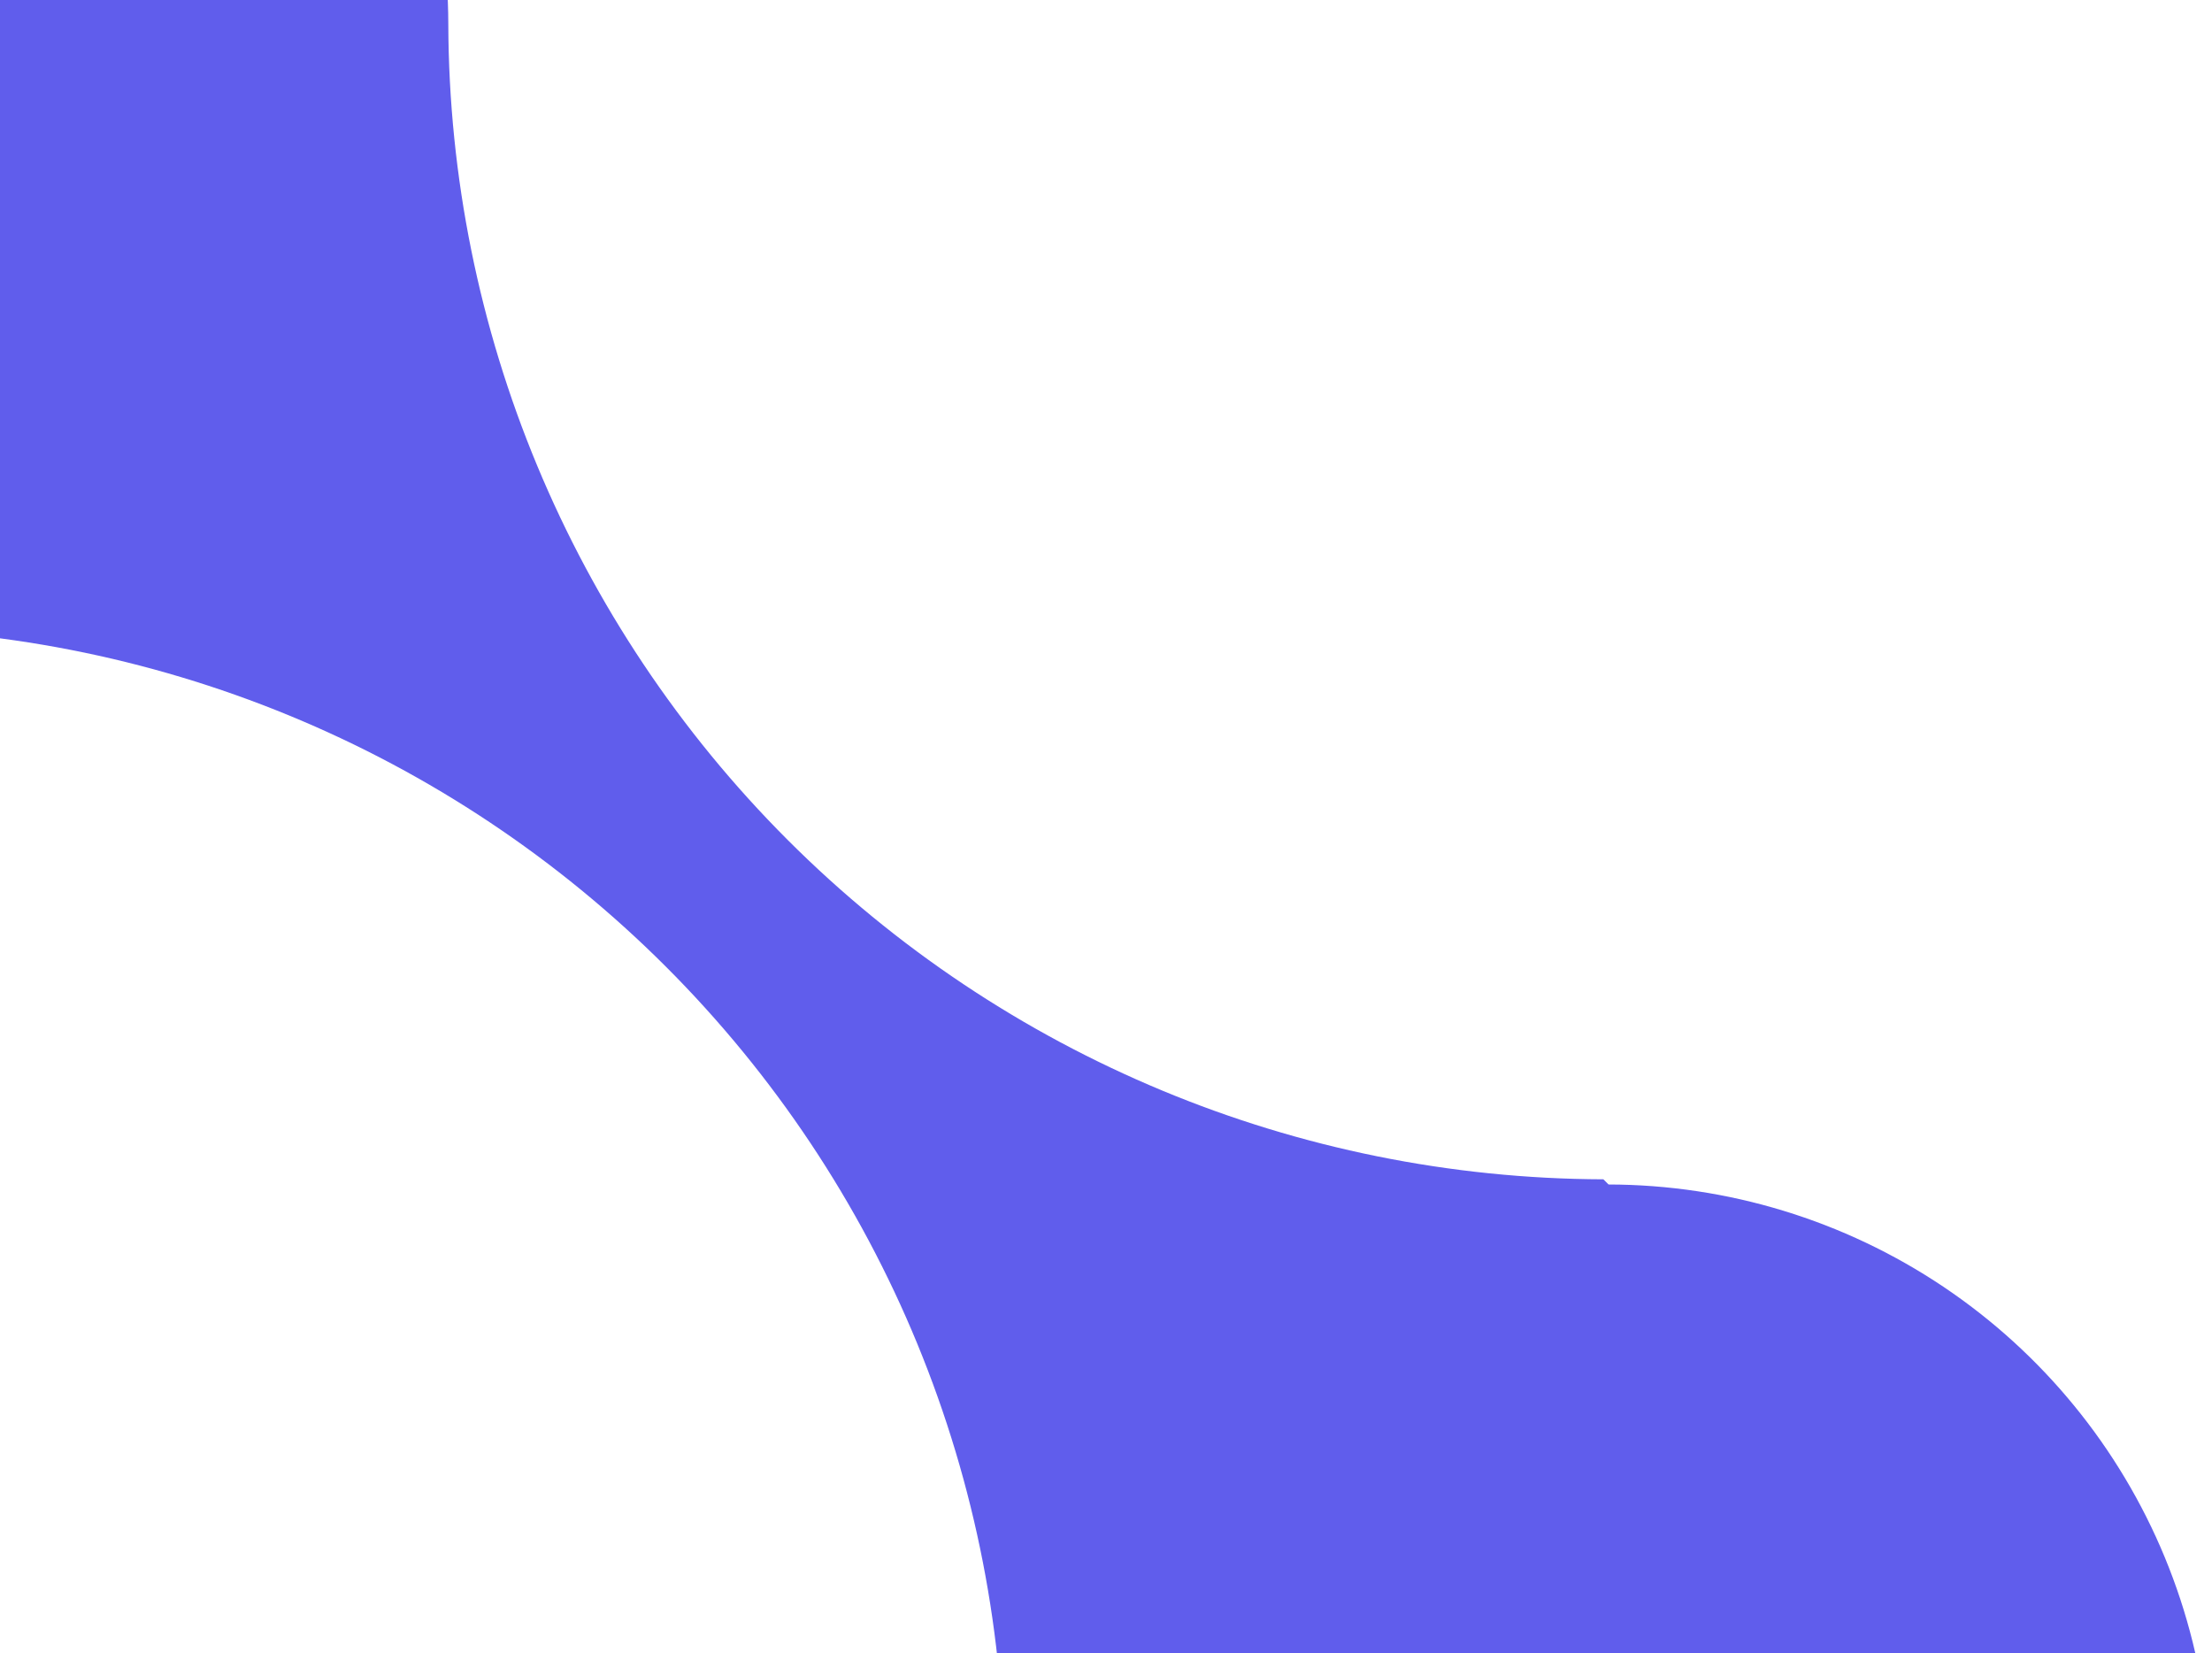 <svg xmlns="http://www.w3.org/2000/svg" width="1053" height="787" viewBox="0 0 1053 787" fill="none">
  <path d="M763.278 561.334C617.583 560.891 477.979 502.813 374.955 399.789C271.931 296.765 213.854 157.161 213.41 11.466C213.299 -45.275 196.38 -100.701 164.793 -147.831C133.198 -194.96 88.354 -231.667 35.911 -253.329C-16.524 -274.991 -74.206 -280.629 -129.846 -269.529C-185.487 -258.437 -236.59 -231.104 -276.712 -190.982C-316.83 -150.864 -344.163 -99.76 -355.255 -44.12C-366.355 11.52 -360.717 69.203 -339.055 121.638C-317.394 174.081 -280.686 218.925 -233.557 250.52C-186.428 282.106 -131.001 299.025 -74.264 299.14C-1.639 298.803 70.341 312.863 137.505 340.5C204.664 368.141 265.689 408.814 317.042 460.168C368.396 511.522 409.069 572.546 436.71 639.705C464.348 706.869 478.403 778.845 478.07 851.474C478.181 908.207 495.104 963.638 526.691 1010.77C558.285 1057.9 603.13 1094.6 655.573 1116.27C708.007 1137.93 765.69 1143.57 821.33 1132.47C876.971 1121.37 928.074 1094.04 968.192 1053.92C1008.31 1013.8 1035.65 962.697 1046.74 907.057C1057.84 851.417 1052.2 793.734 1030.54 741.299C1008.88 688.856 972.17 644.012 925.041 612.417C877.912 580.831 822.481 563.907 765.744 563.8L763.278 561.334Z" fill="#605DEC"/>
</svg>